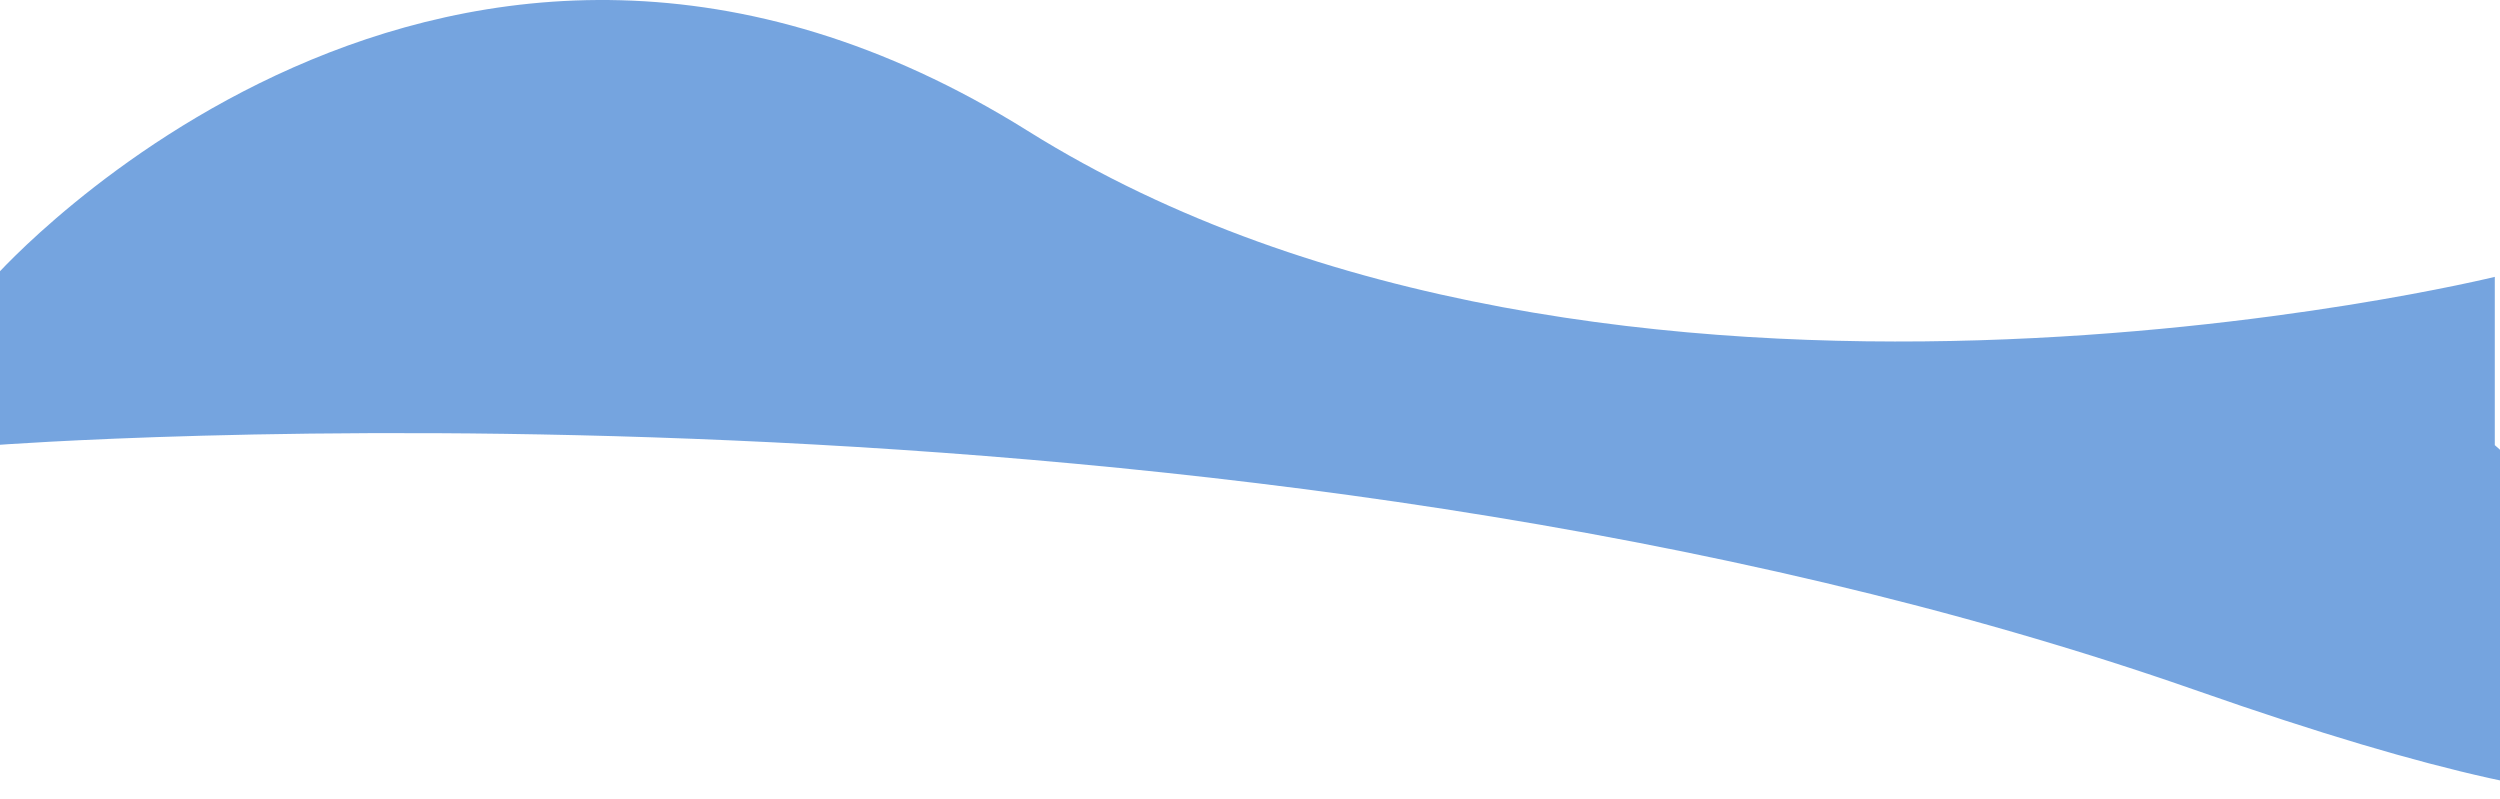<svg width="1440" height="460" viewBox="0 0 1440 460" fill="none" xmlns="http://www.w3.org/2000/svg">
<path opacity="0.8" d="M-3 159.471C-3 159.471 257 -134.104 592 75.396C927 284.897 1437 159.471 1437 159.471V256.396C1437 256.396 1825 594 1266 398C707 202 -3 256.396 -3 256.396V159.471Z" fill="#538DD7"/>
</svg>
